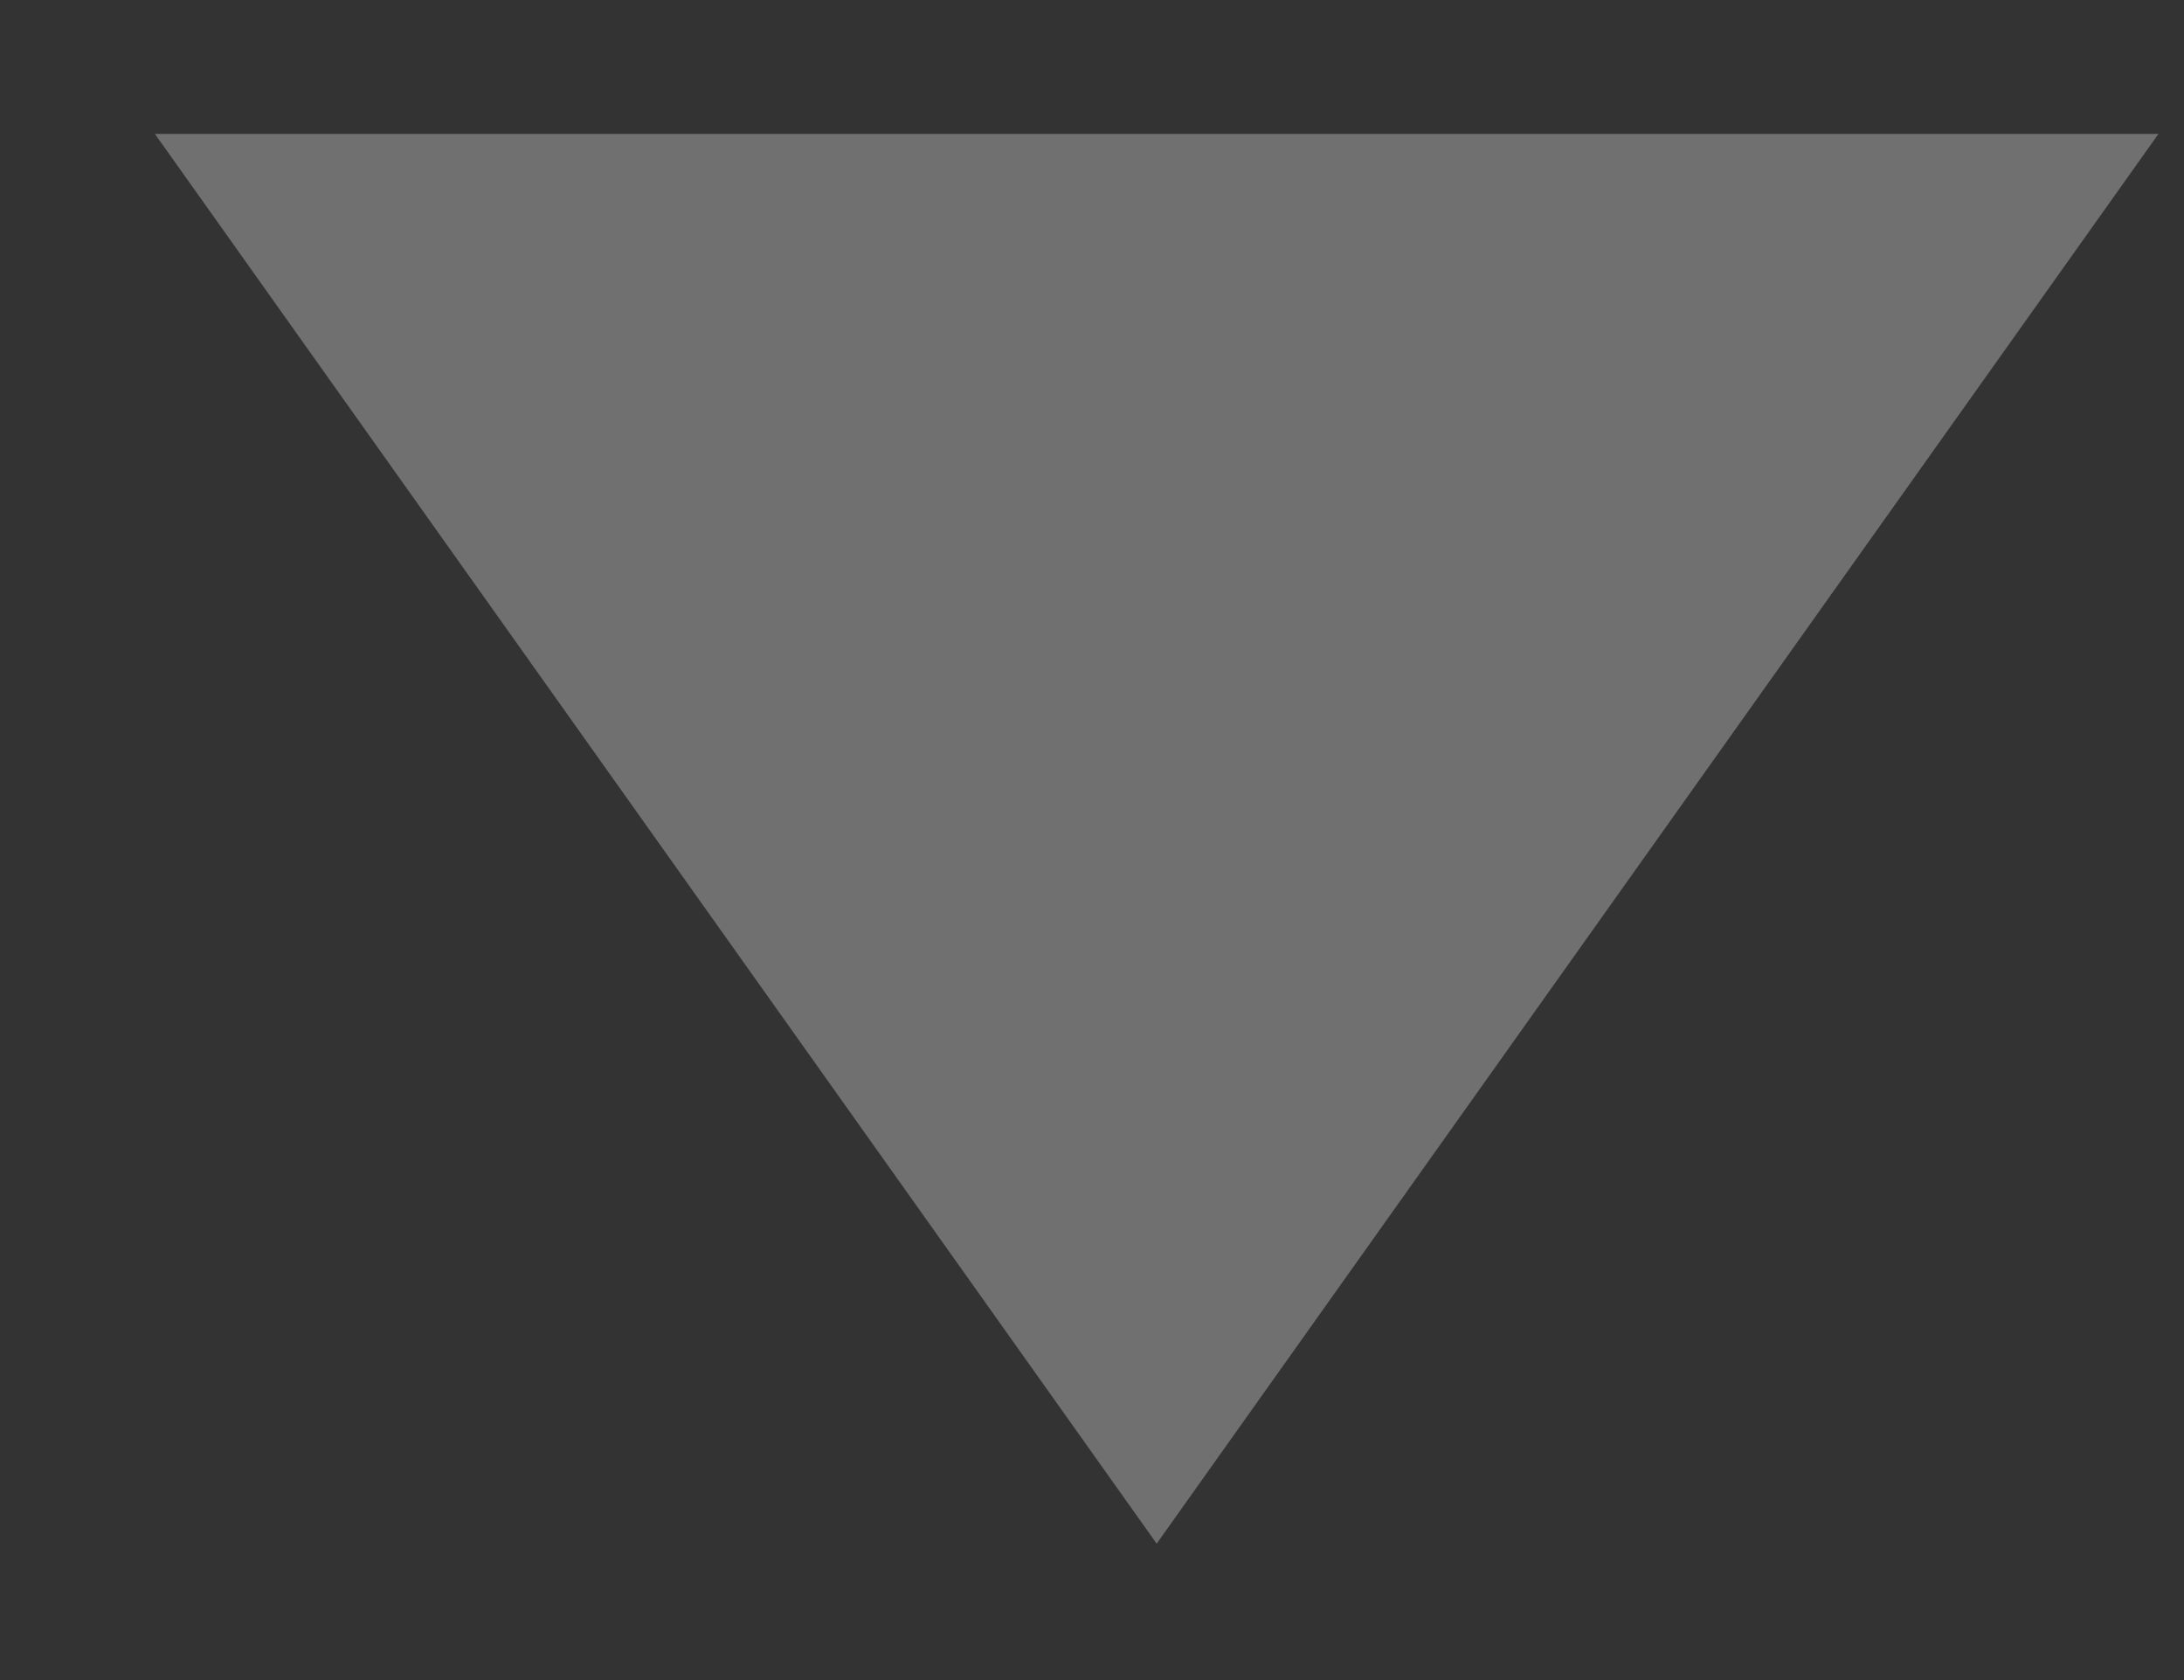 <svg width="13" height="10" viewBox="0 0 13 10" fill="none" xmlns="http://www.w3.org/2000/svg">
<rect x="0" y="0" width="13" height="10" fill="#333333" stroke="none"/>
<path opacity="0.3" d="M6.885 9.188L0.922 0.797L12.848 0.797L6.885 9.188Z" fill="white"/>
</svg>
